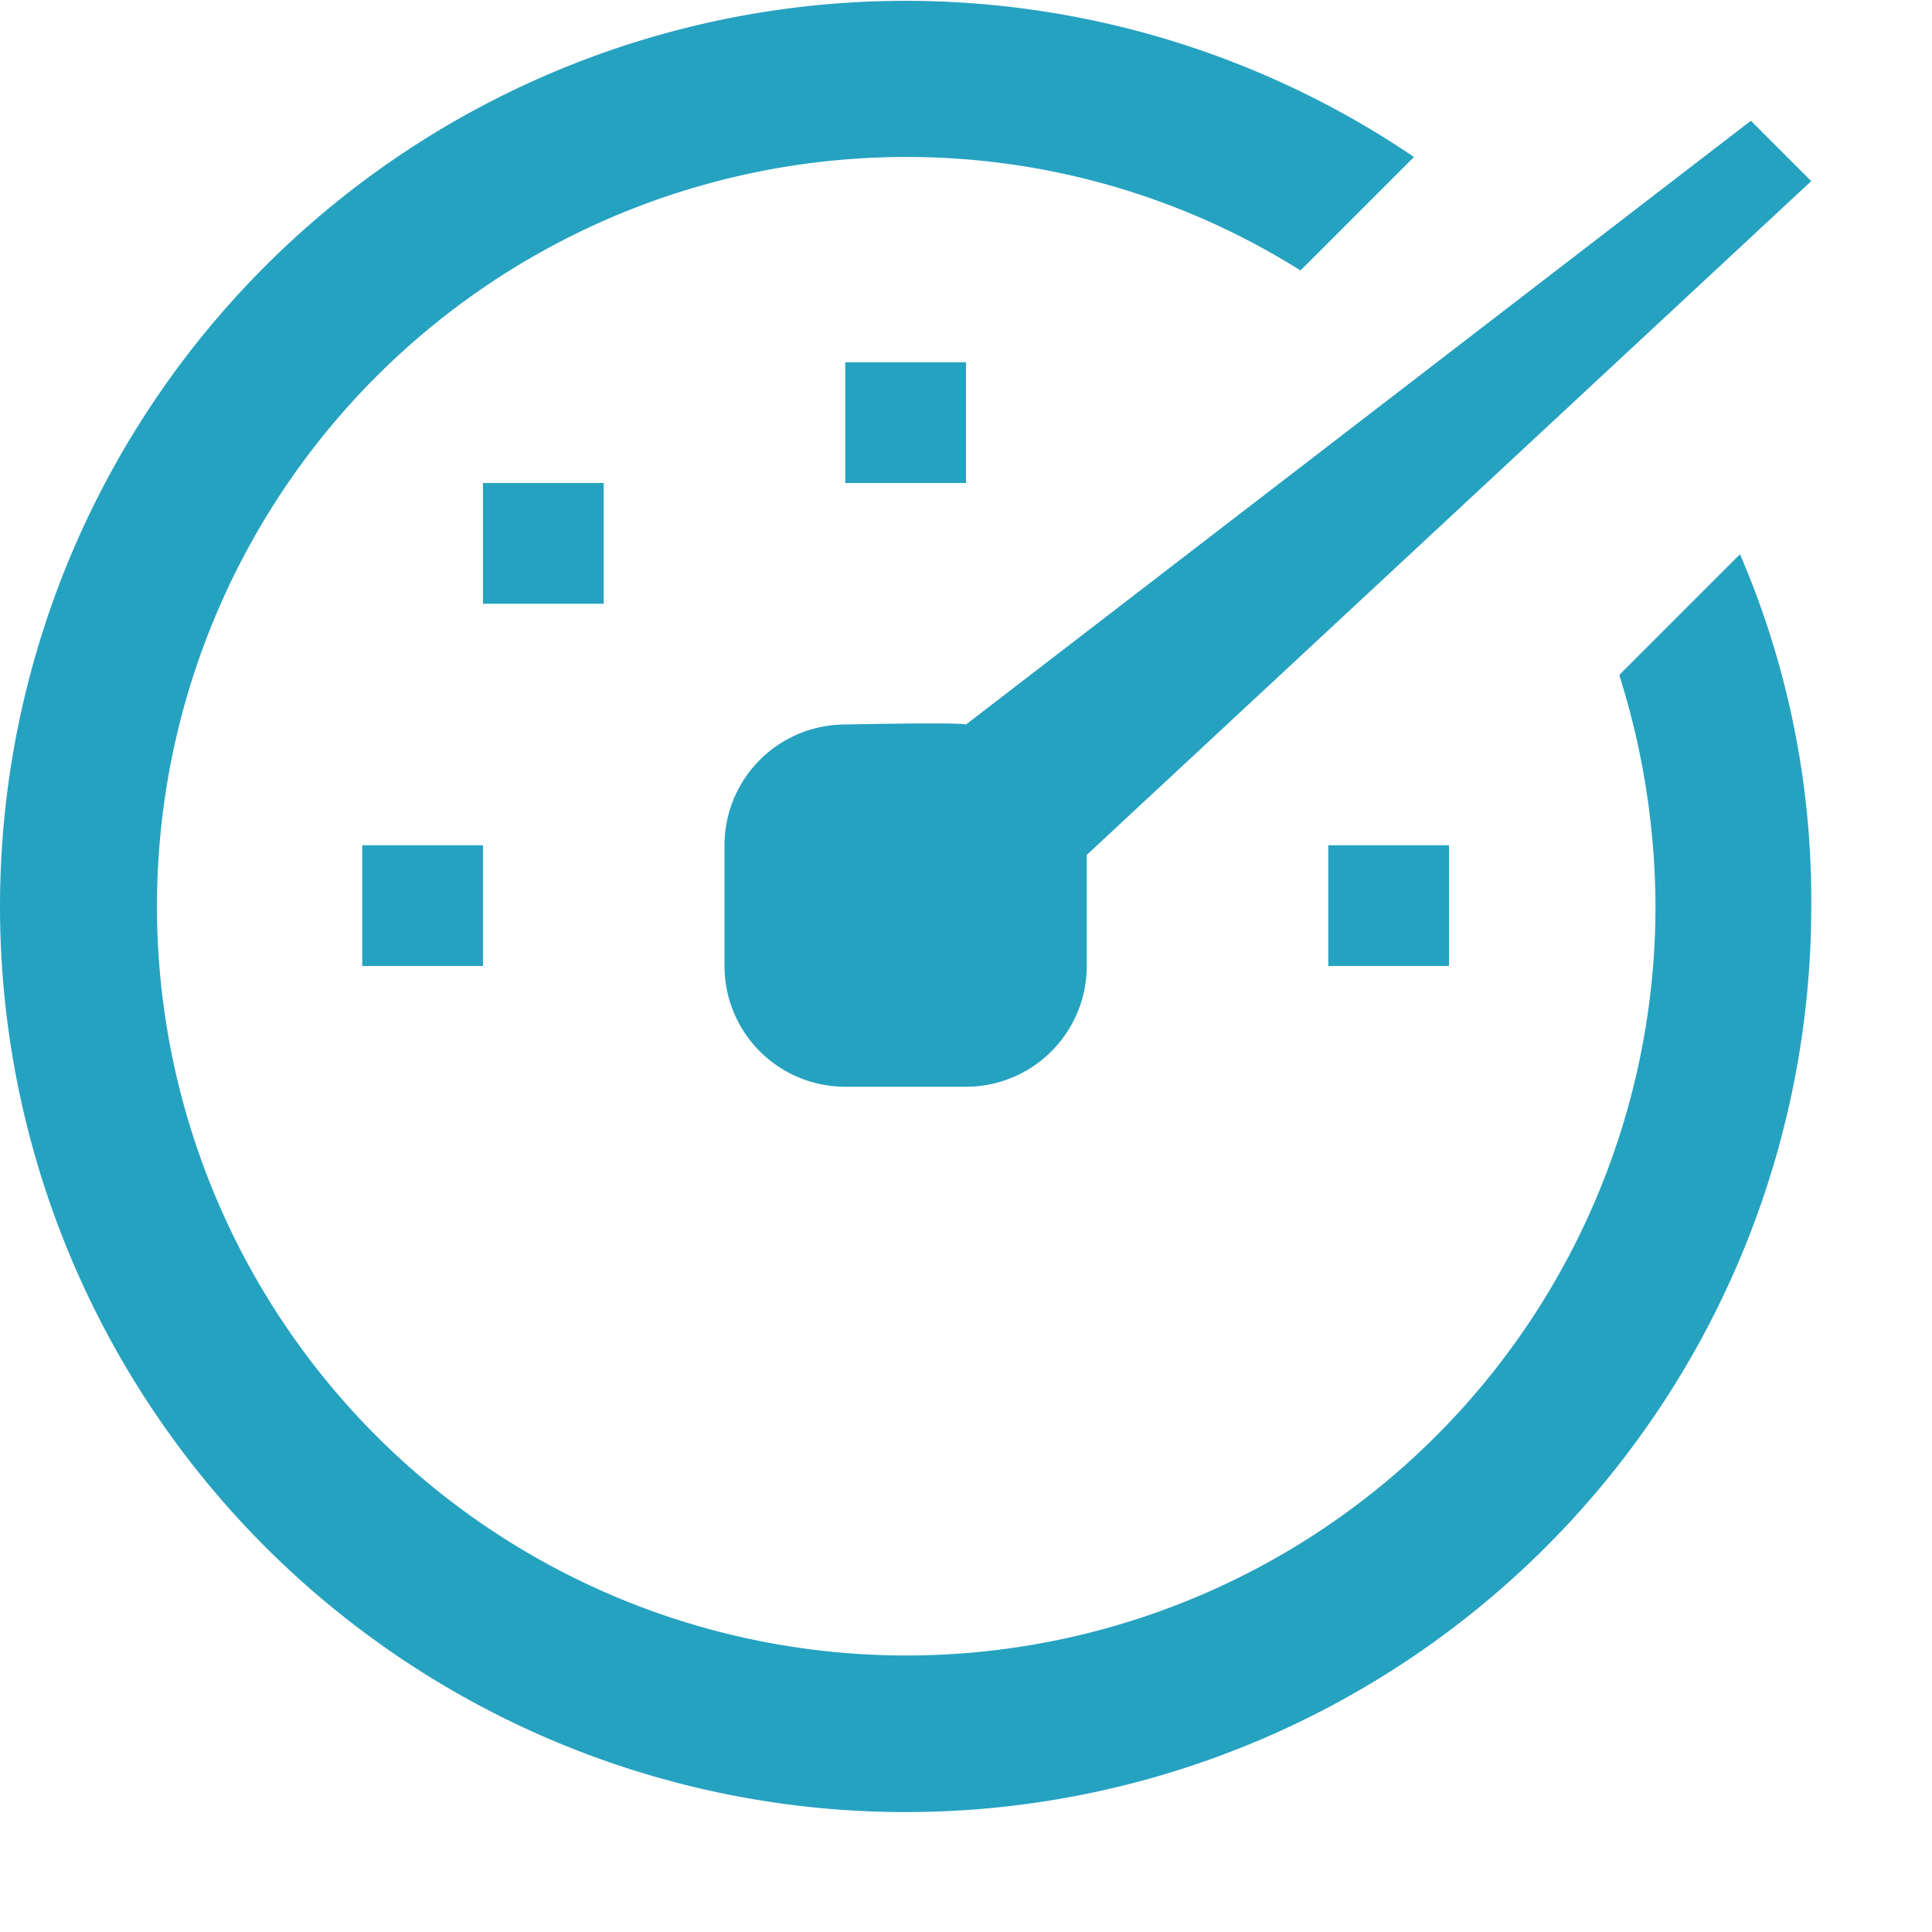 <svg xmlns="http://www.w3.org/2000/svg" width="16px" height="16px" viewBox="0 0 16 16">
    <path id="file_type_slim.svg" class="i-color" fill="#26A2C1"
          d="M8,5H7V4H8V5Zm4,3H11V9h1V8ZM5,5H4V6H5V5ZM4,8H3V9H4V8ZM15,2.5L14.5,2,8,7C7.94,6.98,7,7,7,7A1,1,0,0,0,6,8V9a1,1,0,0,0,1,1H8A1,1,0,0,0,9,9V8.08ZM13.41,6.59a6.411,6.411,0,0,1,.3,1.91A6.205,6.205,0,1,1,7.5,2.3a6.121,6.121,0,0,1,3.27.94l0.94-.94A7.5,7.5,0,1,0,15,8.5a7.242,7.242,0,0,0-.59-2.91Z"
          transform="translate(0 -1)"/>
</svg>
